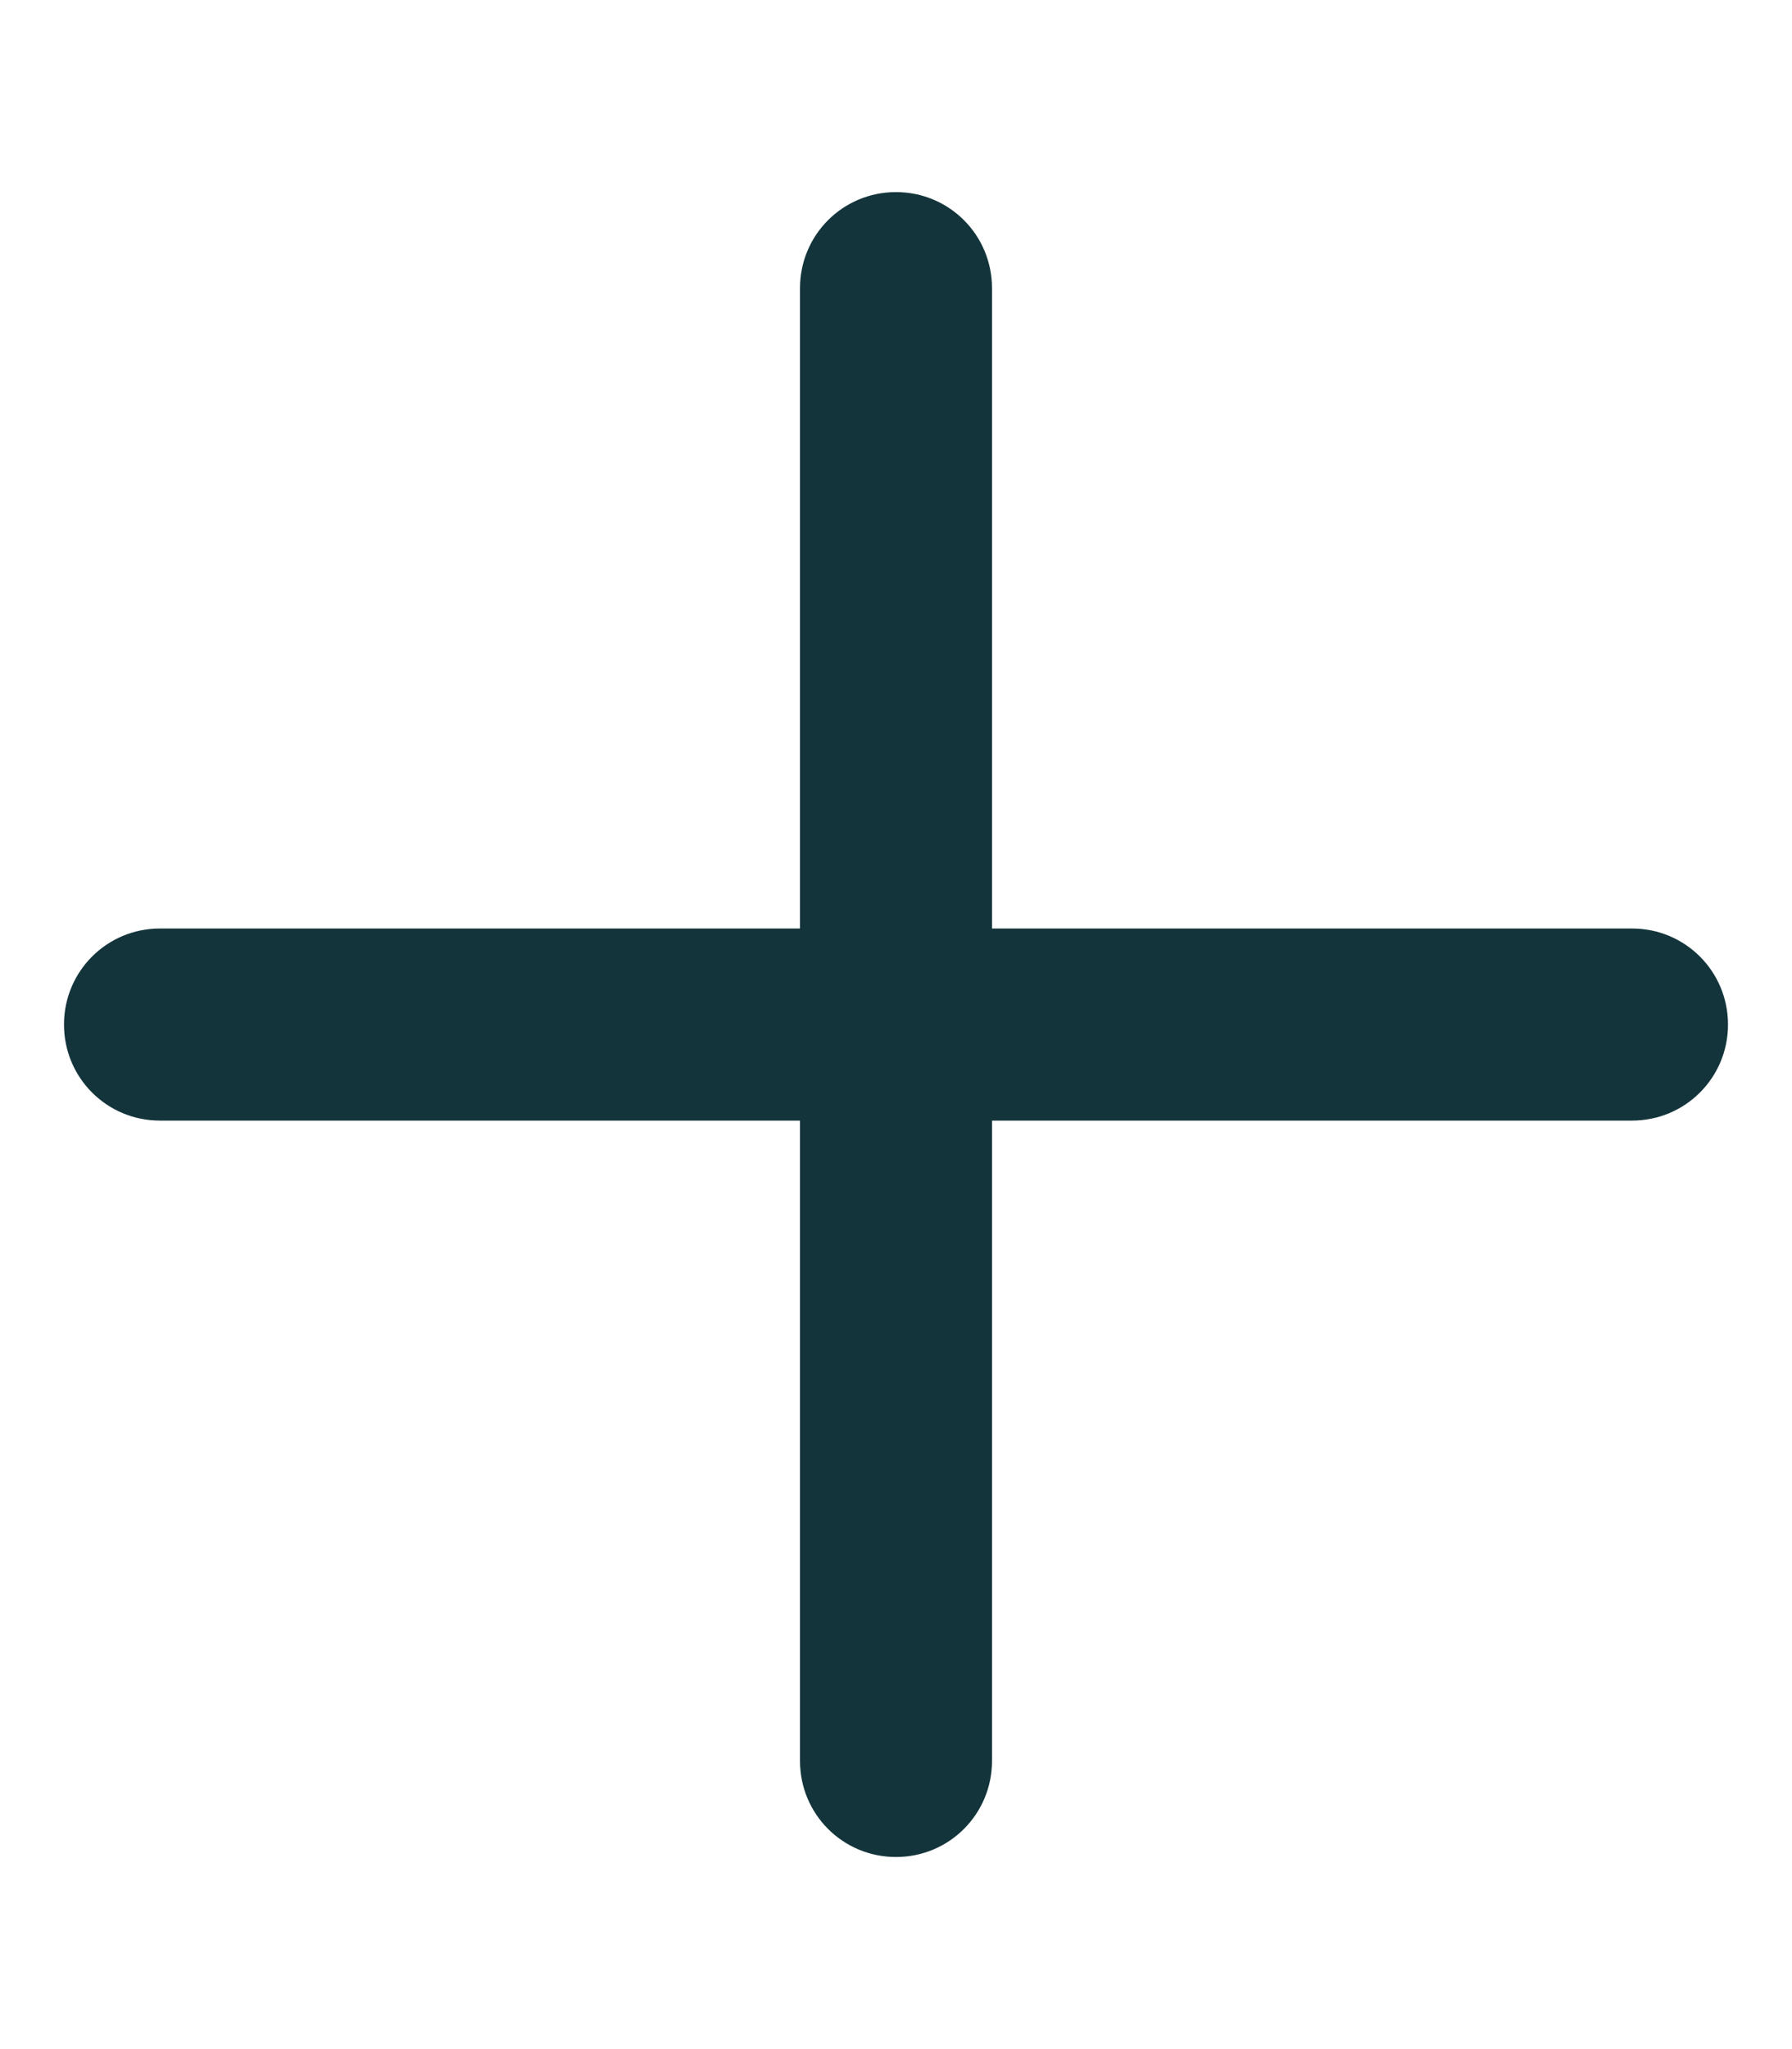 <svg xmlns="http://www.w3.org/2000/svg" xmlns:xlink="http://www.w3.org/2000/svg" aria-hidden="true" focusable="false" data-prefix="far" data-icon="plus" role="img" viewBox="0 0 448 512">
    <path fill="#13343B" d="M248 72c0-13.3-10.7-24-24-24s-24 10.7-24 24V232H40c-13.3 0-24 10.7-24 24s10.7 24 24 24H200V440c0 13.3 10.7 24 24 24s24-10.7 24-24V280H408c13.3 0 24-10.7 24-24s-10.7-24-24-24H248V72z"></path>
</svg>